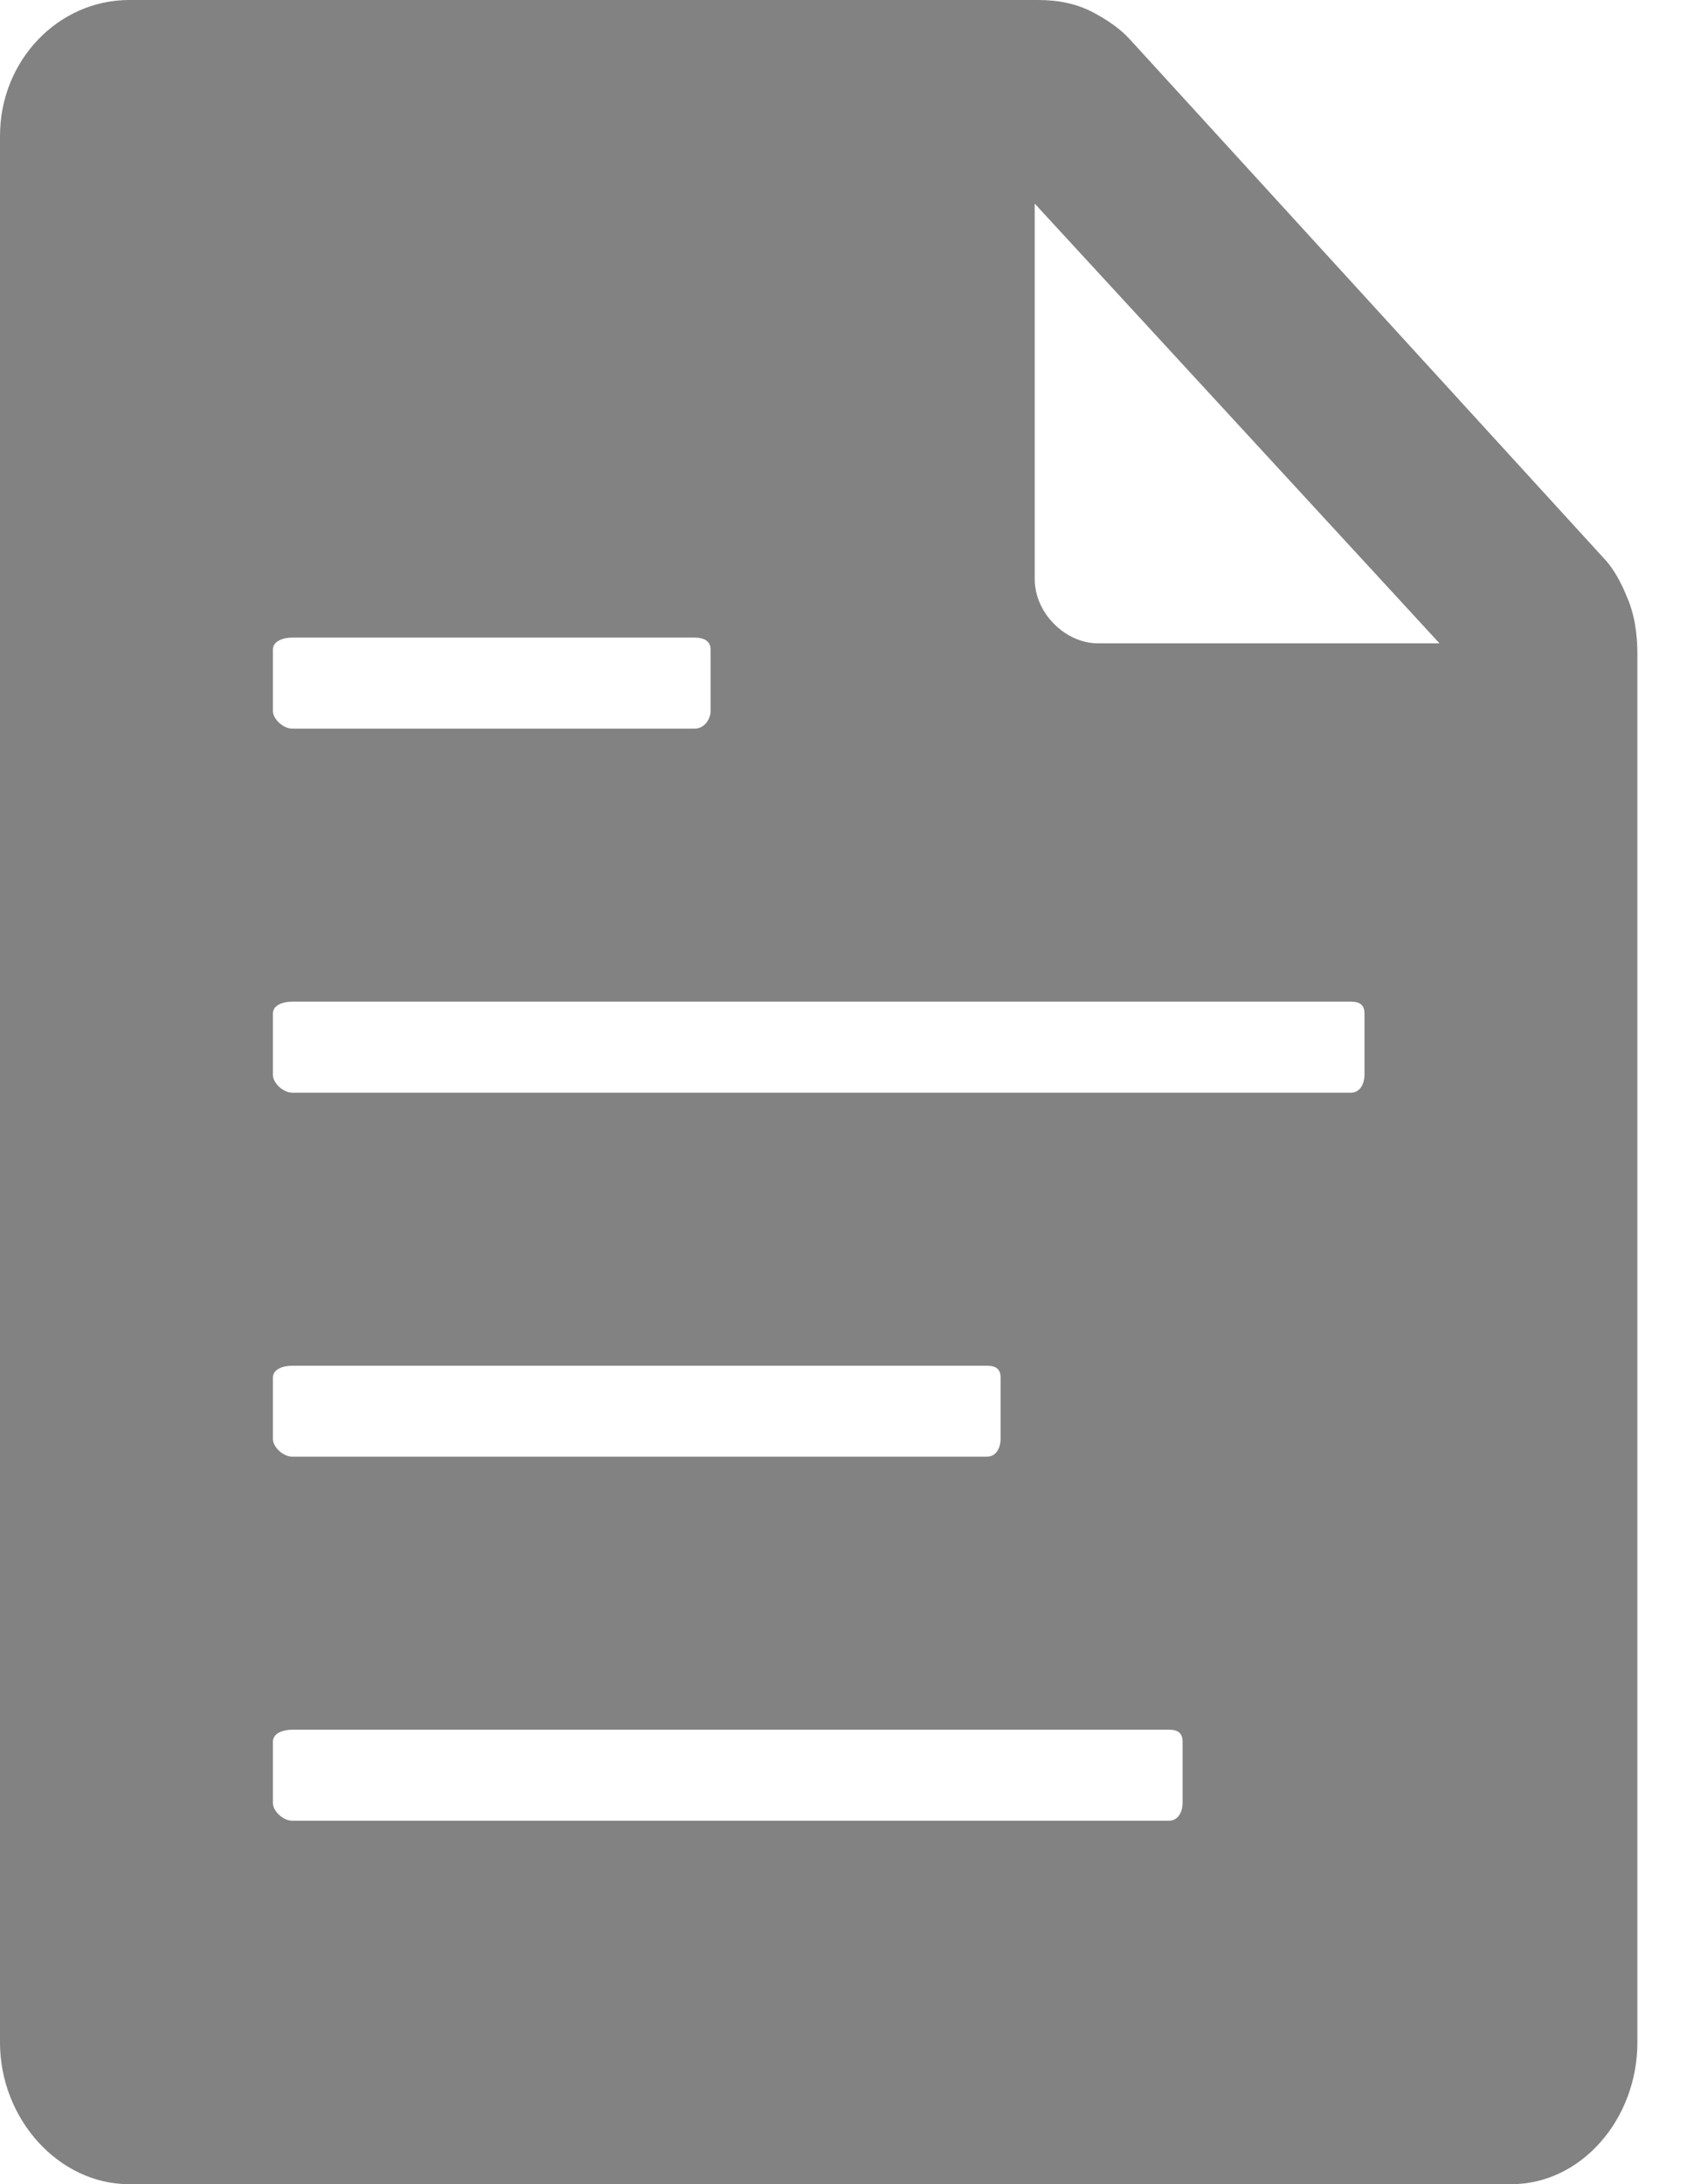 <svg width="17" height="22" viewBox="0 0 17 22" version="1.1" xmlns="http://www.w3.org/2000/svg" xmlns:xlink="http://www.w3.org/1999/xlink">
<title>Group</title>
<desc>Created using Figma</desc>
<g id="Canvas" transform="translate(-4282 -235)">
<g id="Group">
<g id="Group">
<g id="Vector">
<use xlink:href="#path0_fill" transform="translate(4282 235)" fill="#828282"/>
</g>
</g>
</g>
</g>
<defs>
<path id="path0_fill" d="M 16.391 6.004C 16.34 5.878 16.277 5.758 16.191 5.655L 11.39 0.401C 11.281 0.281 11.149 0.195 11.006 0.12C 10.84 0.034 10.656 0 10.461 0L 1.301 0C 0.59 0 0 0.607 0 1.369L 0 20.573C 0 21.341 0.59 22 1.301 22L 15.228 22C 15.938 22 16.5 21.341 16.5 20.573L 16.5 6.589C 16.5 6.382 16.471 6.182 16.391 6.004ZM 2.75 6.543C 2.75 6.457 2.853 6.422 2.945 6.422L 7.001 6.422C 7.093 6.422 7.161 6.457 7.161 6.543L 7.161 7.161C 7.161 7.242 7.098 7.339 7.001 7.339L 2.945 7.339C 2.853 7.339 2.75 7.242 2.75 7.161L 2.75 6.543ZM 2.75 13.876C 2.75 13.79 2.853 13.756 2.945 13.756L 9.946 13.756C 10.037 13.756 10.083 13.79 10.083 13.876L 10.083 14.495C 10.083 14.575 10.043 14.672 9.946 14.672L 2.945 14.672C 2.853 14.672 2.75 14.575 2.75 14.495L 2.75 13.876ZM 11.917 18.162C 11.917 18.242 11.877 18.339 11.779 18.339L 2.945 18.339C 2.853 18.339 2.75 18.242 2.75 18.162L 2.75 17.543C 2.75 17.457 2.853 17.422 2.945 17.422L 11.779 17.422C 11.871 17.422 11.917 17.457 11.917 17.543L 11.917 18.162ZM 13.75 10.828C 13.75 10.908 13.71 11.006 13.613 11.006L 2.945 11.006C 2.853 11.006 2.75 10.908 2.75 10.828L 2.75 10.209C 2.75 10.123 2.853 10.089 2.945 10.089L 13.613 10.089C 13.704 10.089 13.75 10.123 13.75 10.209L 13.75 10.828ZM 11.063 6.48C 10.742 6.48 10.427 6.182 10.427 5.832L 10.427 2.051L 14.506 6.48L 11.063 6.48Z"/>
</defs>
</svg>
